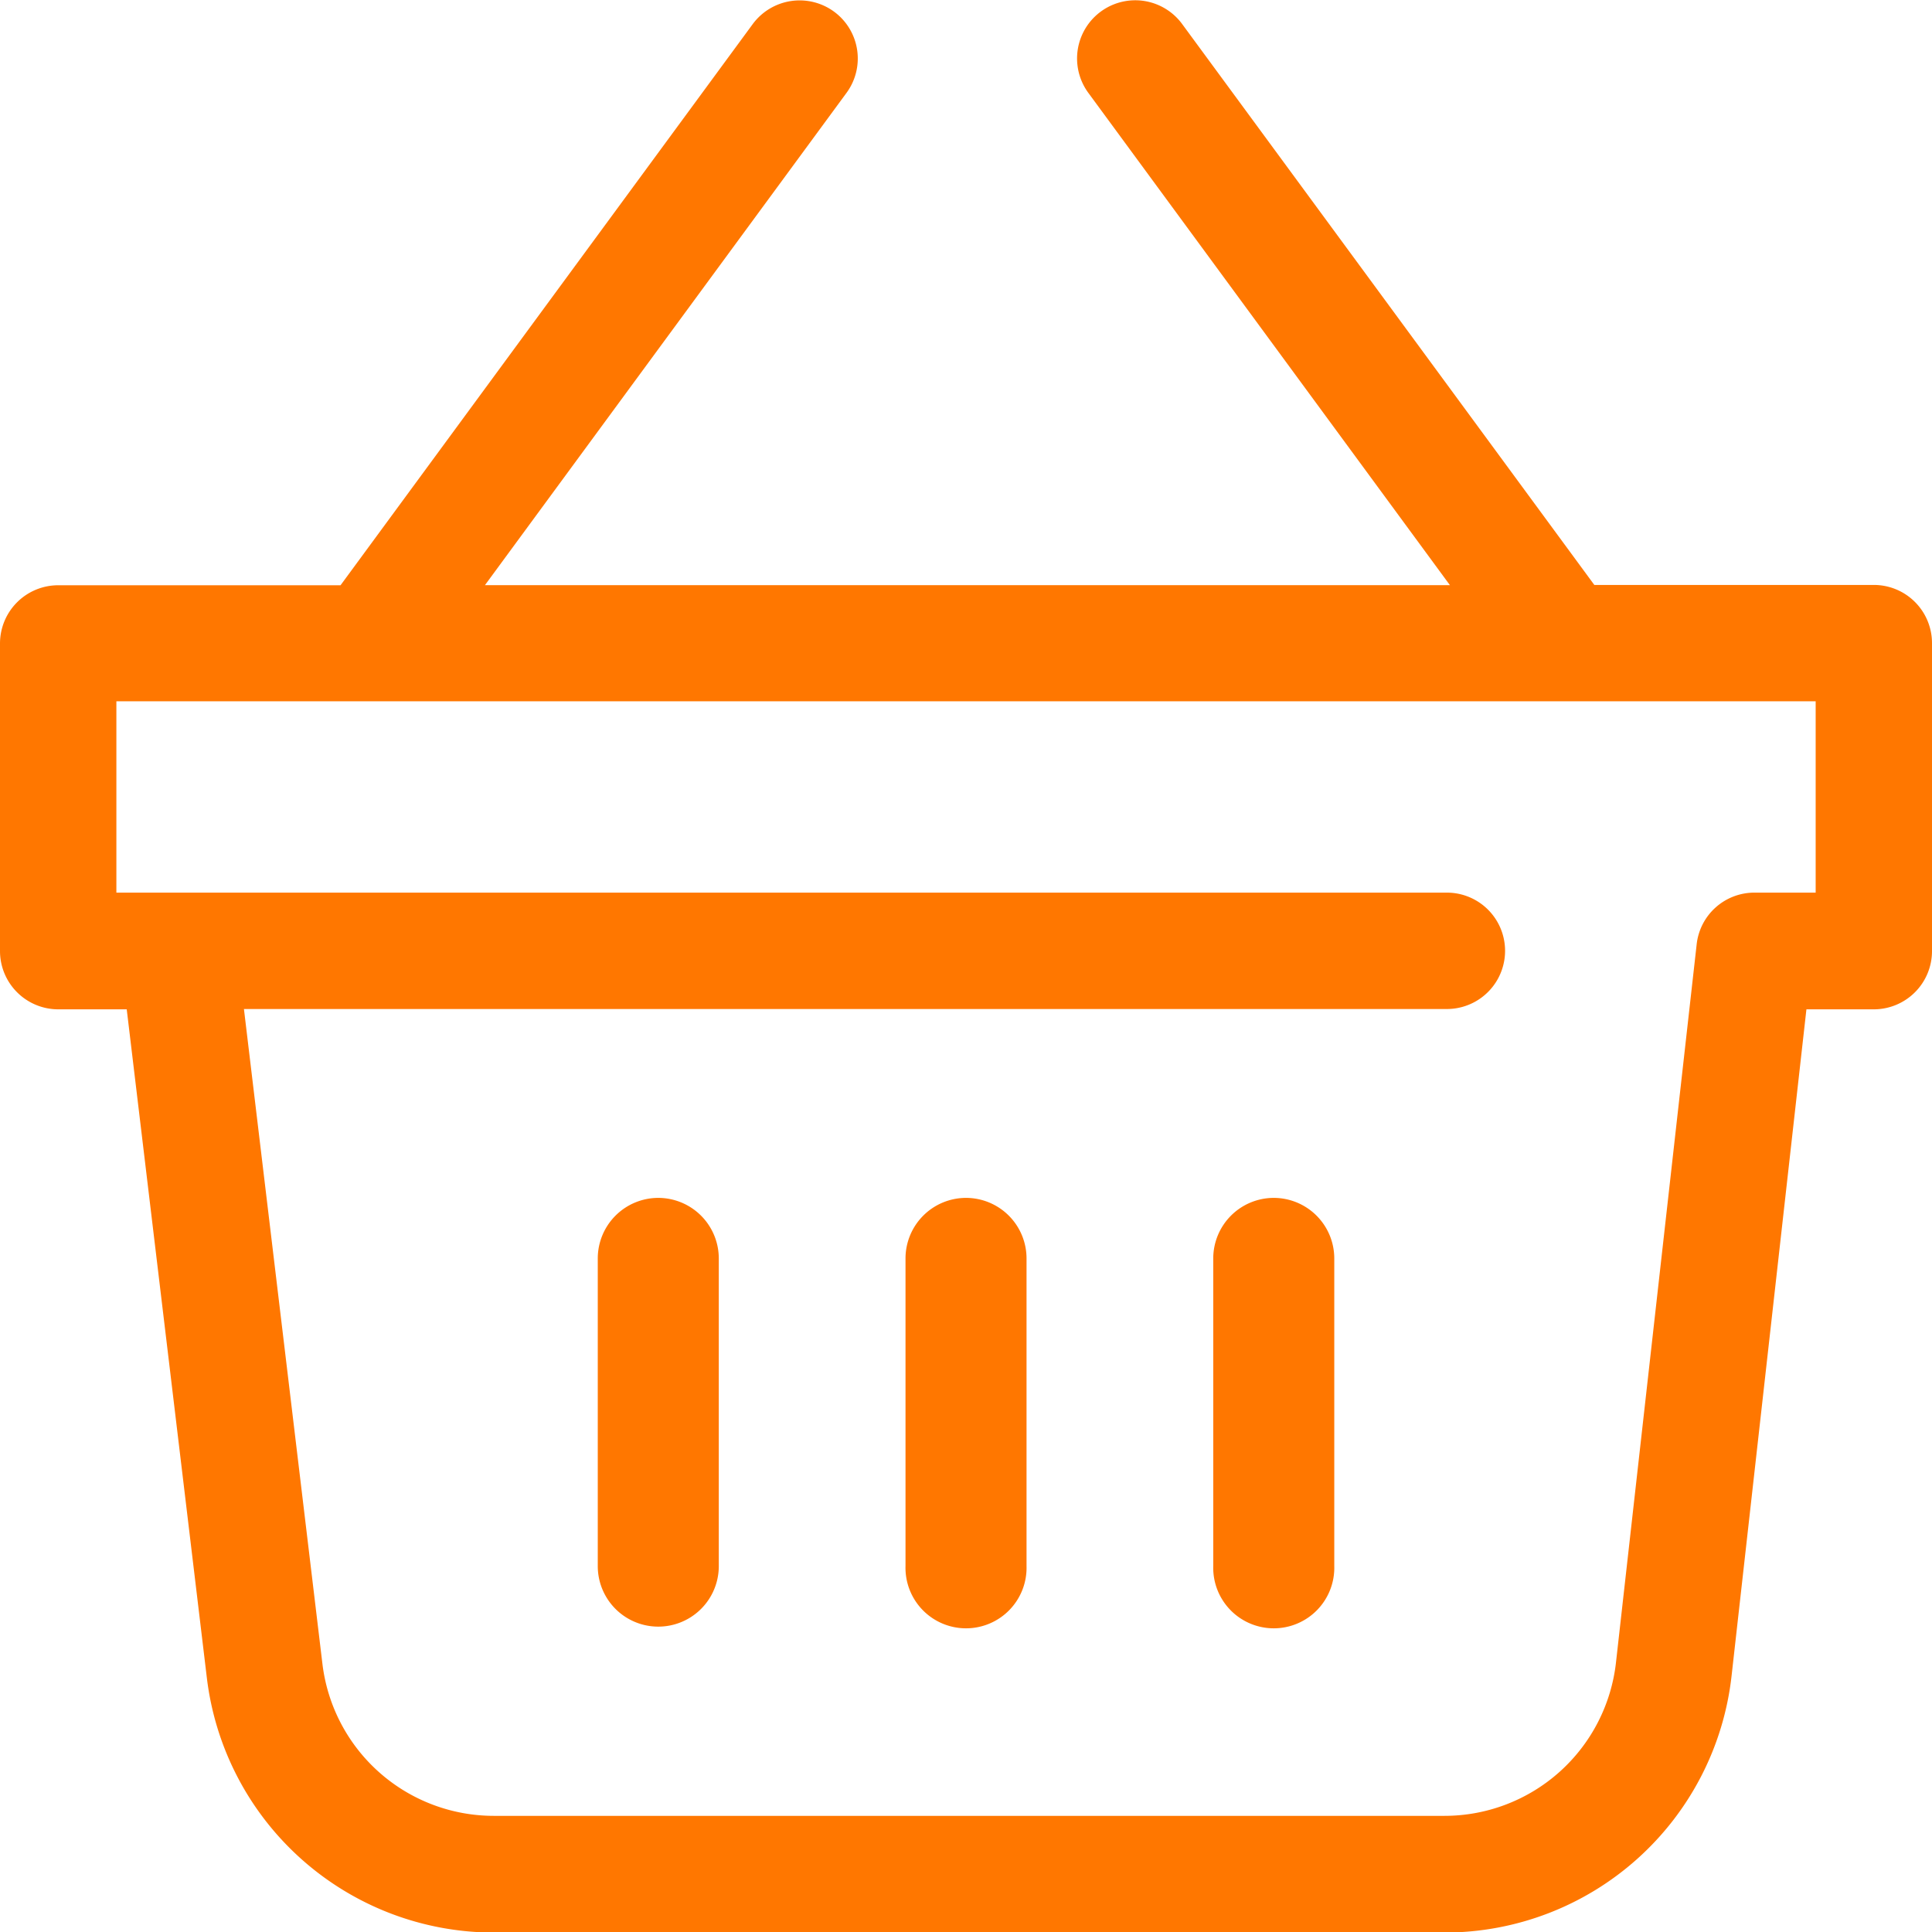 <svg xmlns="http://www.w3.org/2000/svg" width="42" height="42.001" viewBox="0 0 42 42.001">
    <g data-name="btn_cart/ 42">
        <g data-name="그룹 5295">
            <path data-name="사각형 203" style="fill:none" d="M0 0h42v42H0z"/>
            <g data-name="그룹 2558">
                <path data-name="패스 1490" d="M4327.193 6108.925a1.317 1.317 0 0 0-1.315 1.315v6.69a1.315 1.315 0 1 0 2.631 0v-6.69a1.318 1.318 0 0 0-1.316-1.315z" transform="translate(-4312.883 -6082.884)" style="fill:#f70"/>
                <path data-name="패스 1491" d="M4333.883 6108.925a1.317 1.317 0 0 0-1.315 1.315v6.69a1.316 1.316 0 1 0 2.631 0v-6.69a1.317 1.317 0 0 0-1.316-1.315z" transform="translate(-4312.883 -6082.884)" style="fill:#f70"/>
                <path data-name="패스 1492" d="M4340.573 6108.925a1.317 1.317 0 0 0-1.315 1.315v6.69a1.316 1.316 0 1 0 2.631 0v-6.69a1.317 1.317 0 0 0-1.316-1.315z" transform="translate(-4312.883 -6082.884)" style="fill:#f70"/>
                <path data-name="패스 1493" d="M4353.618 6095.6h-6.076l-.046-.063-8.915-12.132a1.264 1.264 0 0 0-2.037 1.5l7.859 10.7h-20.978l7.859-10.7a1.263 1.263 0 0 0-.27-1.768 1.267 1.267 0 0 0-1.767.27l-8.961 12.2h-6.138a1.266 1.266 0 0 0-1.265 1.264v6.69a1.267 1.267 0 0 0 1.265 1.265h1.49l1.742 14.535a6.287 6.287 0 0 0 6.238 5.535h20.665a6.278 6.278 0 0 0 6.243-5.581l1.627-14.489h1.465a1.266 1.266 0 0 0 1.265-1.265v-6.69a1.265 1.265 0 0 0-1.265-1.271zm-1.264 6.689h-1.331a1.262 1.262 0 0 0-1.256 1.124l-1.754 15.612a3.752 3.752 0 0 1-3.73 3.334h-20.665a3.753 3.753 0 0 1-3.726-3.306l-1.706-14.234h26.151a1.265 1.265 0 0 0 0-2.53h-28.924v-4.16h36.941z" transform="translate(-4312.883 -6082.884)" style="fill:#f70"/>
            </g>
        </g>
    </g>
</svg>
